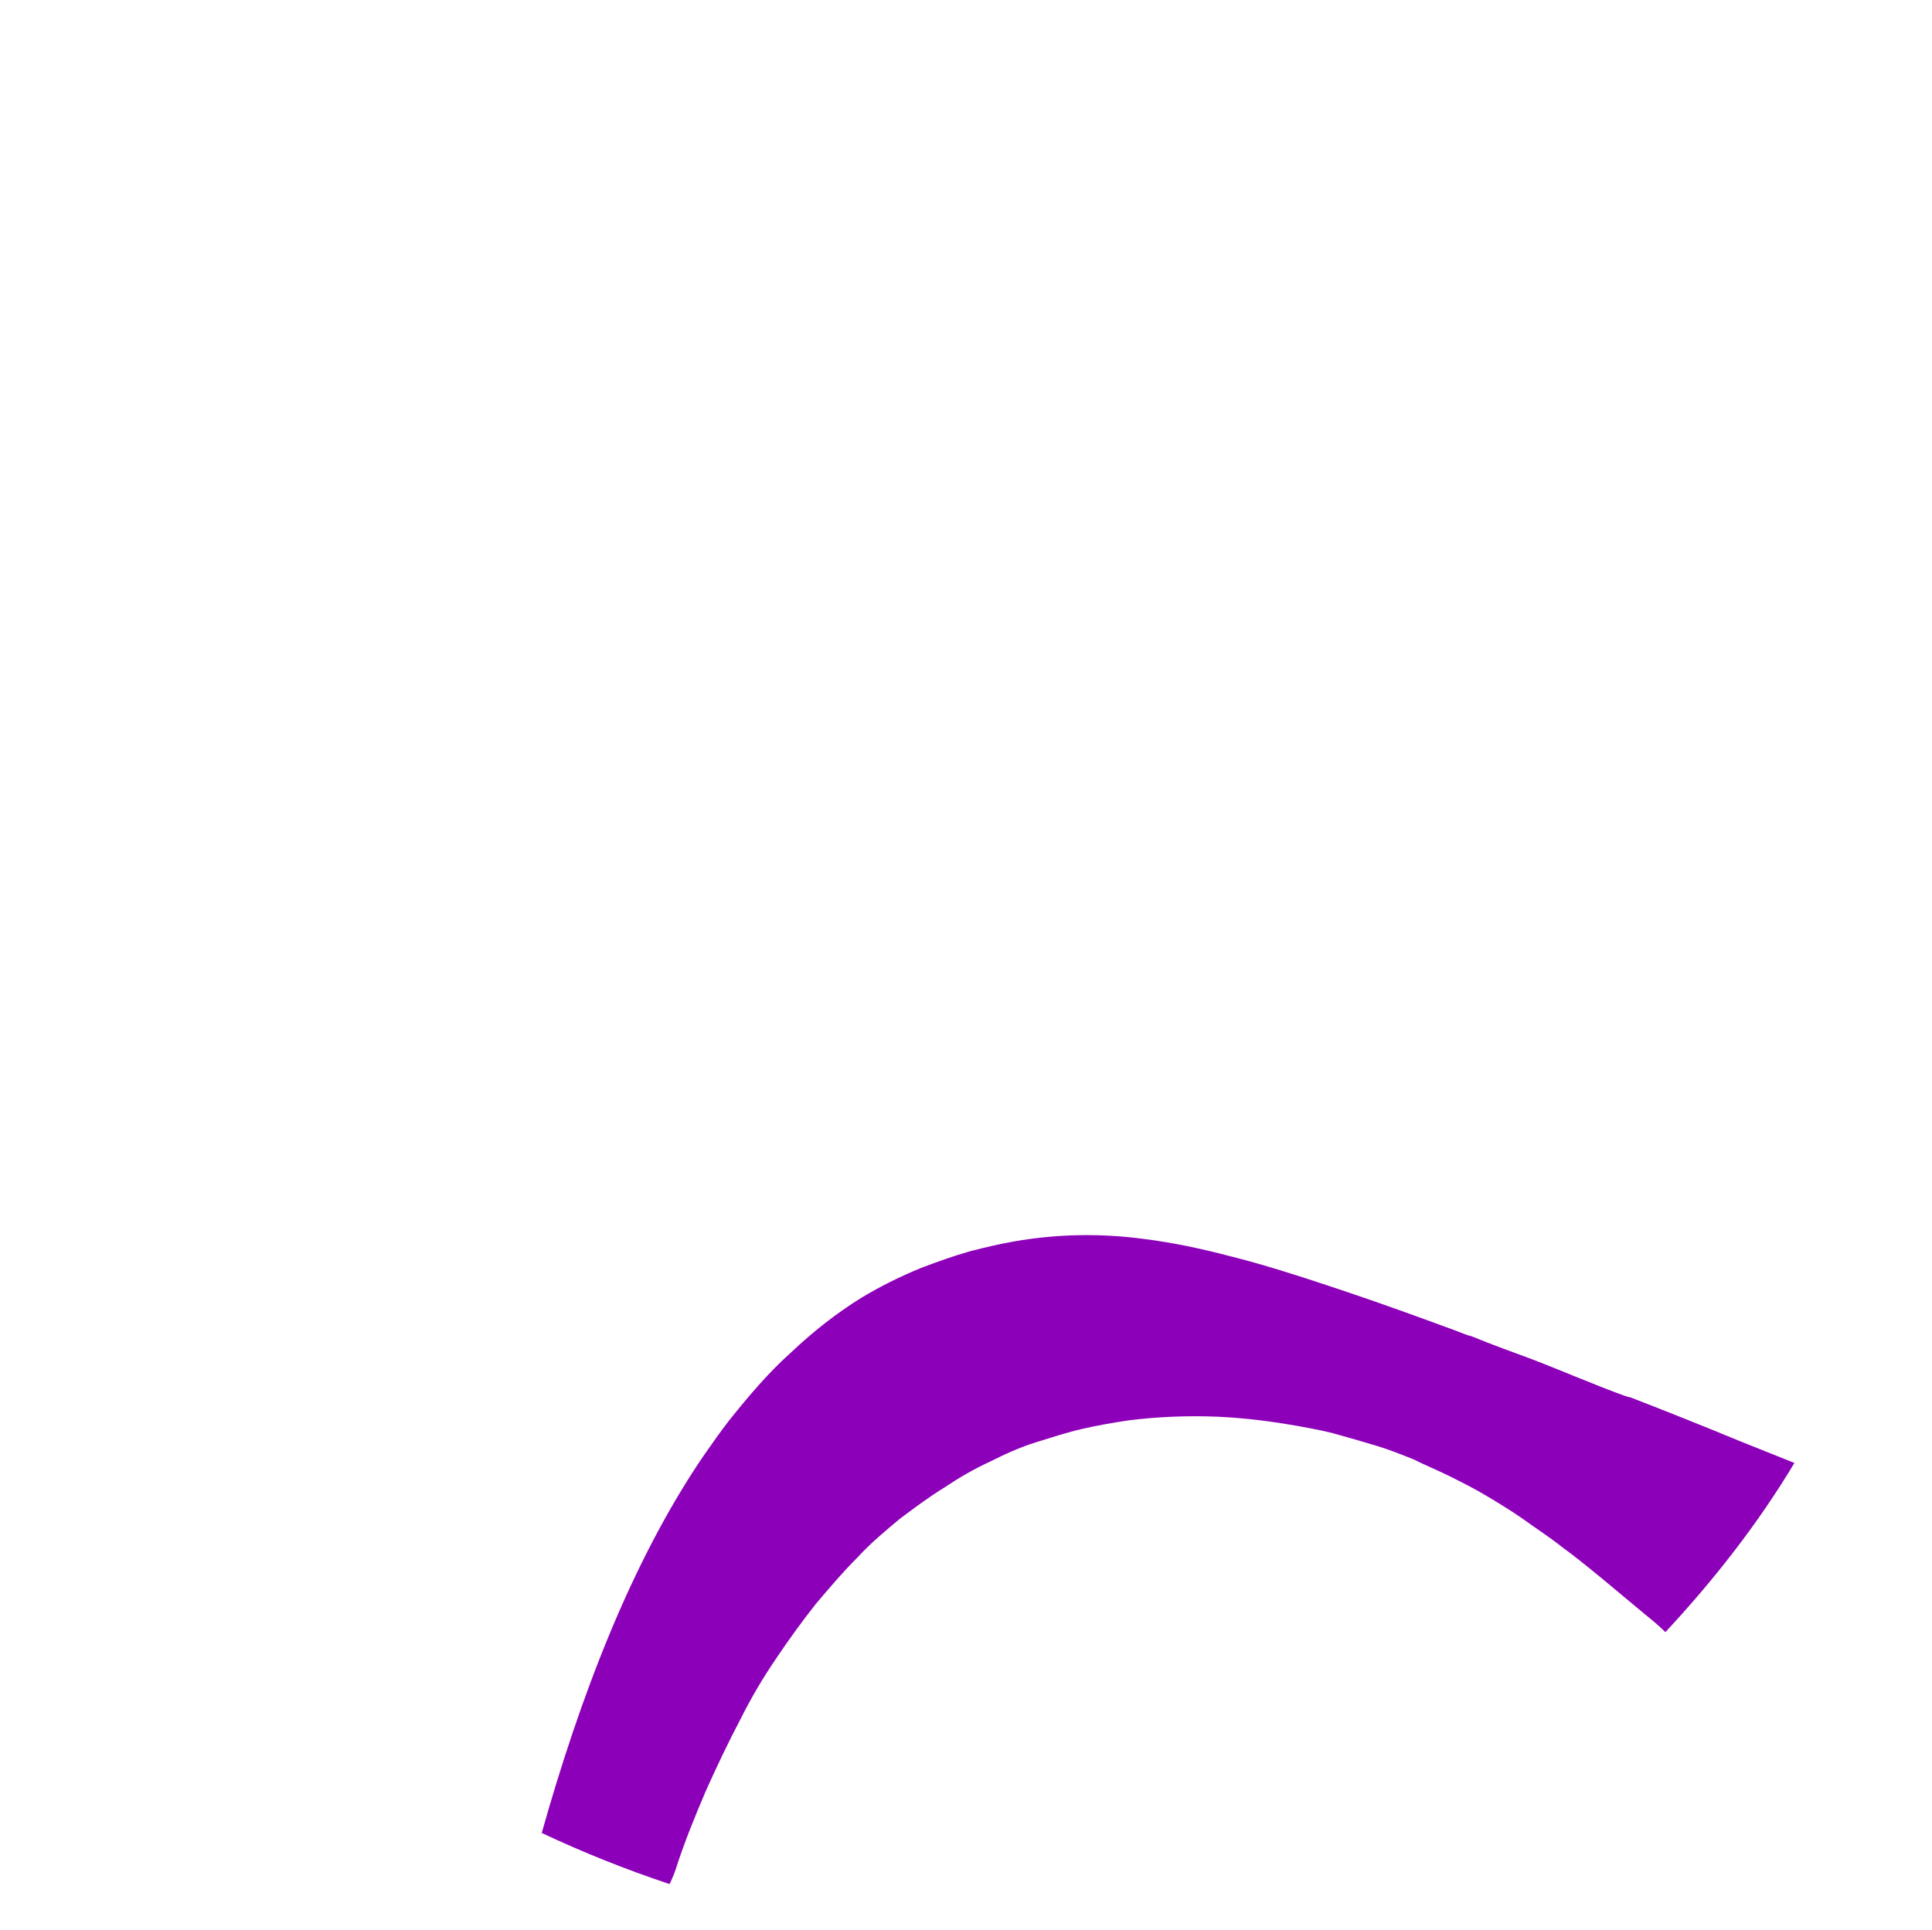 <svg style="enable-background:new 0 0 158.7 158.6;" version="1.1" viewBox="0 0 158.7 158.6" x="0px" xml:space="preserve" xmlns="http://www.w3.org/2000/svg" xmlns:xlink="http://www.w3.org/1999/xlink" y="0px"><path d="M55,154.8c-3.6-1.2-7.1-2.6-10.5-4.2c3.1-11,7.3-22.2,13.3-31c0.7-1,1.4-2,2.1-2.9   c1.6-2,3.2-3.9,5.1-5.6c1.8-1.7,3.7-3.2,5.8-4.5c1.5-0.9,3.1-1.7,4.8-2.4c1.3-0.5,2.7-1,4.1-1.4c1.2-0.3,2.4-0.6,3.6-0.8   c3.4-0.6,7-0.7,10.7-0.2c2.4,0.3,4.7,0.8,7,1.4c2.8,0.7,5.6,1.6,8.3,2.5c0.3,0.1,0.6,0.2,0.9,0.3c3.3,1.1,6.3,2.2,9.3,3.3   c0.5,0.2,1,0.4,1.4,0.5c1.7,0.7,3.4,1.3,5,1.9c2.6,1,5.1,2.1,7.6,3c0.1,0,0.2,0.1,0.4,0.1c3.1,1.2,6.1,2.4,9,3.6   c1.5,0.6,3,1.2,4.5,1.8c-3,5-6.6,9.6-10.6,13.9c-0.5-0.5-1.1-1-1.6-1.4c-1.2-1-2.4-2-3.6-3c-1.1-0.9-2.2-1.8-3.3-2.6   c-1-0.8-2.1-1.5-3.2-2.3c-1-0.7-2-1.3-3-1.9c-1-0.6-2-1.1-3-1.6c-1-0.5-2-0.9-3-1.4c-1-0.4-2-0.8-3-1.1c-1-0.3-2-0.6-3.1-0.9   c-1-0.3-2.1-0.5-3.2-0.7c-2.2-0.4-4.5-0.7-6.8-0.8c-2.4-0.1-4.9,0-7.3,0.3c-1.3,0.2-2.5,0.4-3.8,0.7c-1.3,0.3-2.5,0.7-3.8,1.1   c-1.3,0.4-2.6,1-3.8,1.6c-1.3,0.6-2.5,1.3-3.7,2.1c-1.3,0.8-2.5,1.7-3.7,2.6c-1.2,1-2.4,2-3.5,3.2c-1.2,1.2-2.3,2.5-3.4,3.8   c-1.1,1.4-2.2,2.9-3.2,4.4c-1.1,1.6-2.1,3.3-3,5.1c-1,1.9-1.9,3.8-2.8,5.8c-0.9,2.1-1.8,4.3-2.5,6.5   C55.4,153.9,55.2,154.4,55,154.8z" style="fill:#8D00B9;"/></svg>
